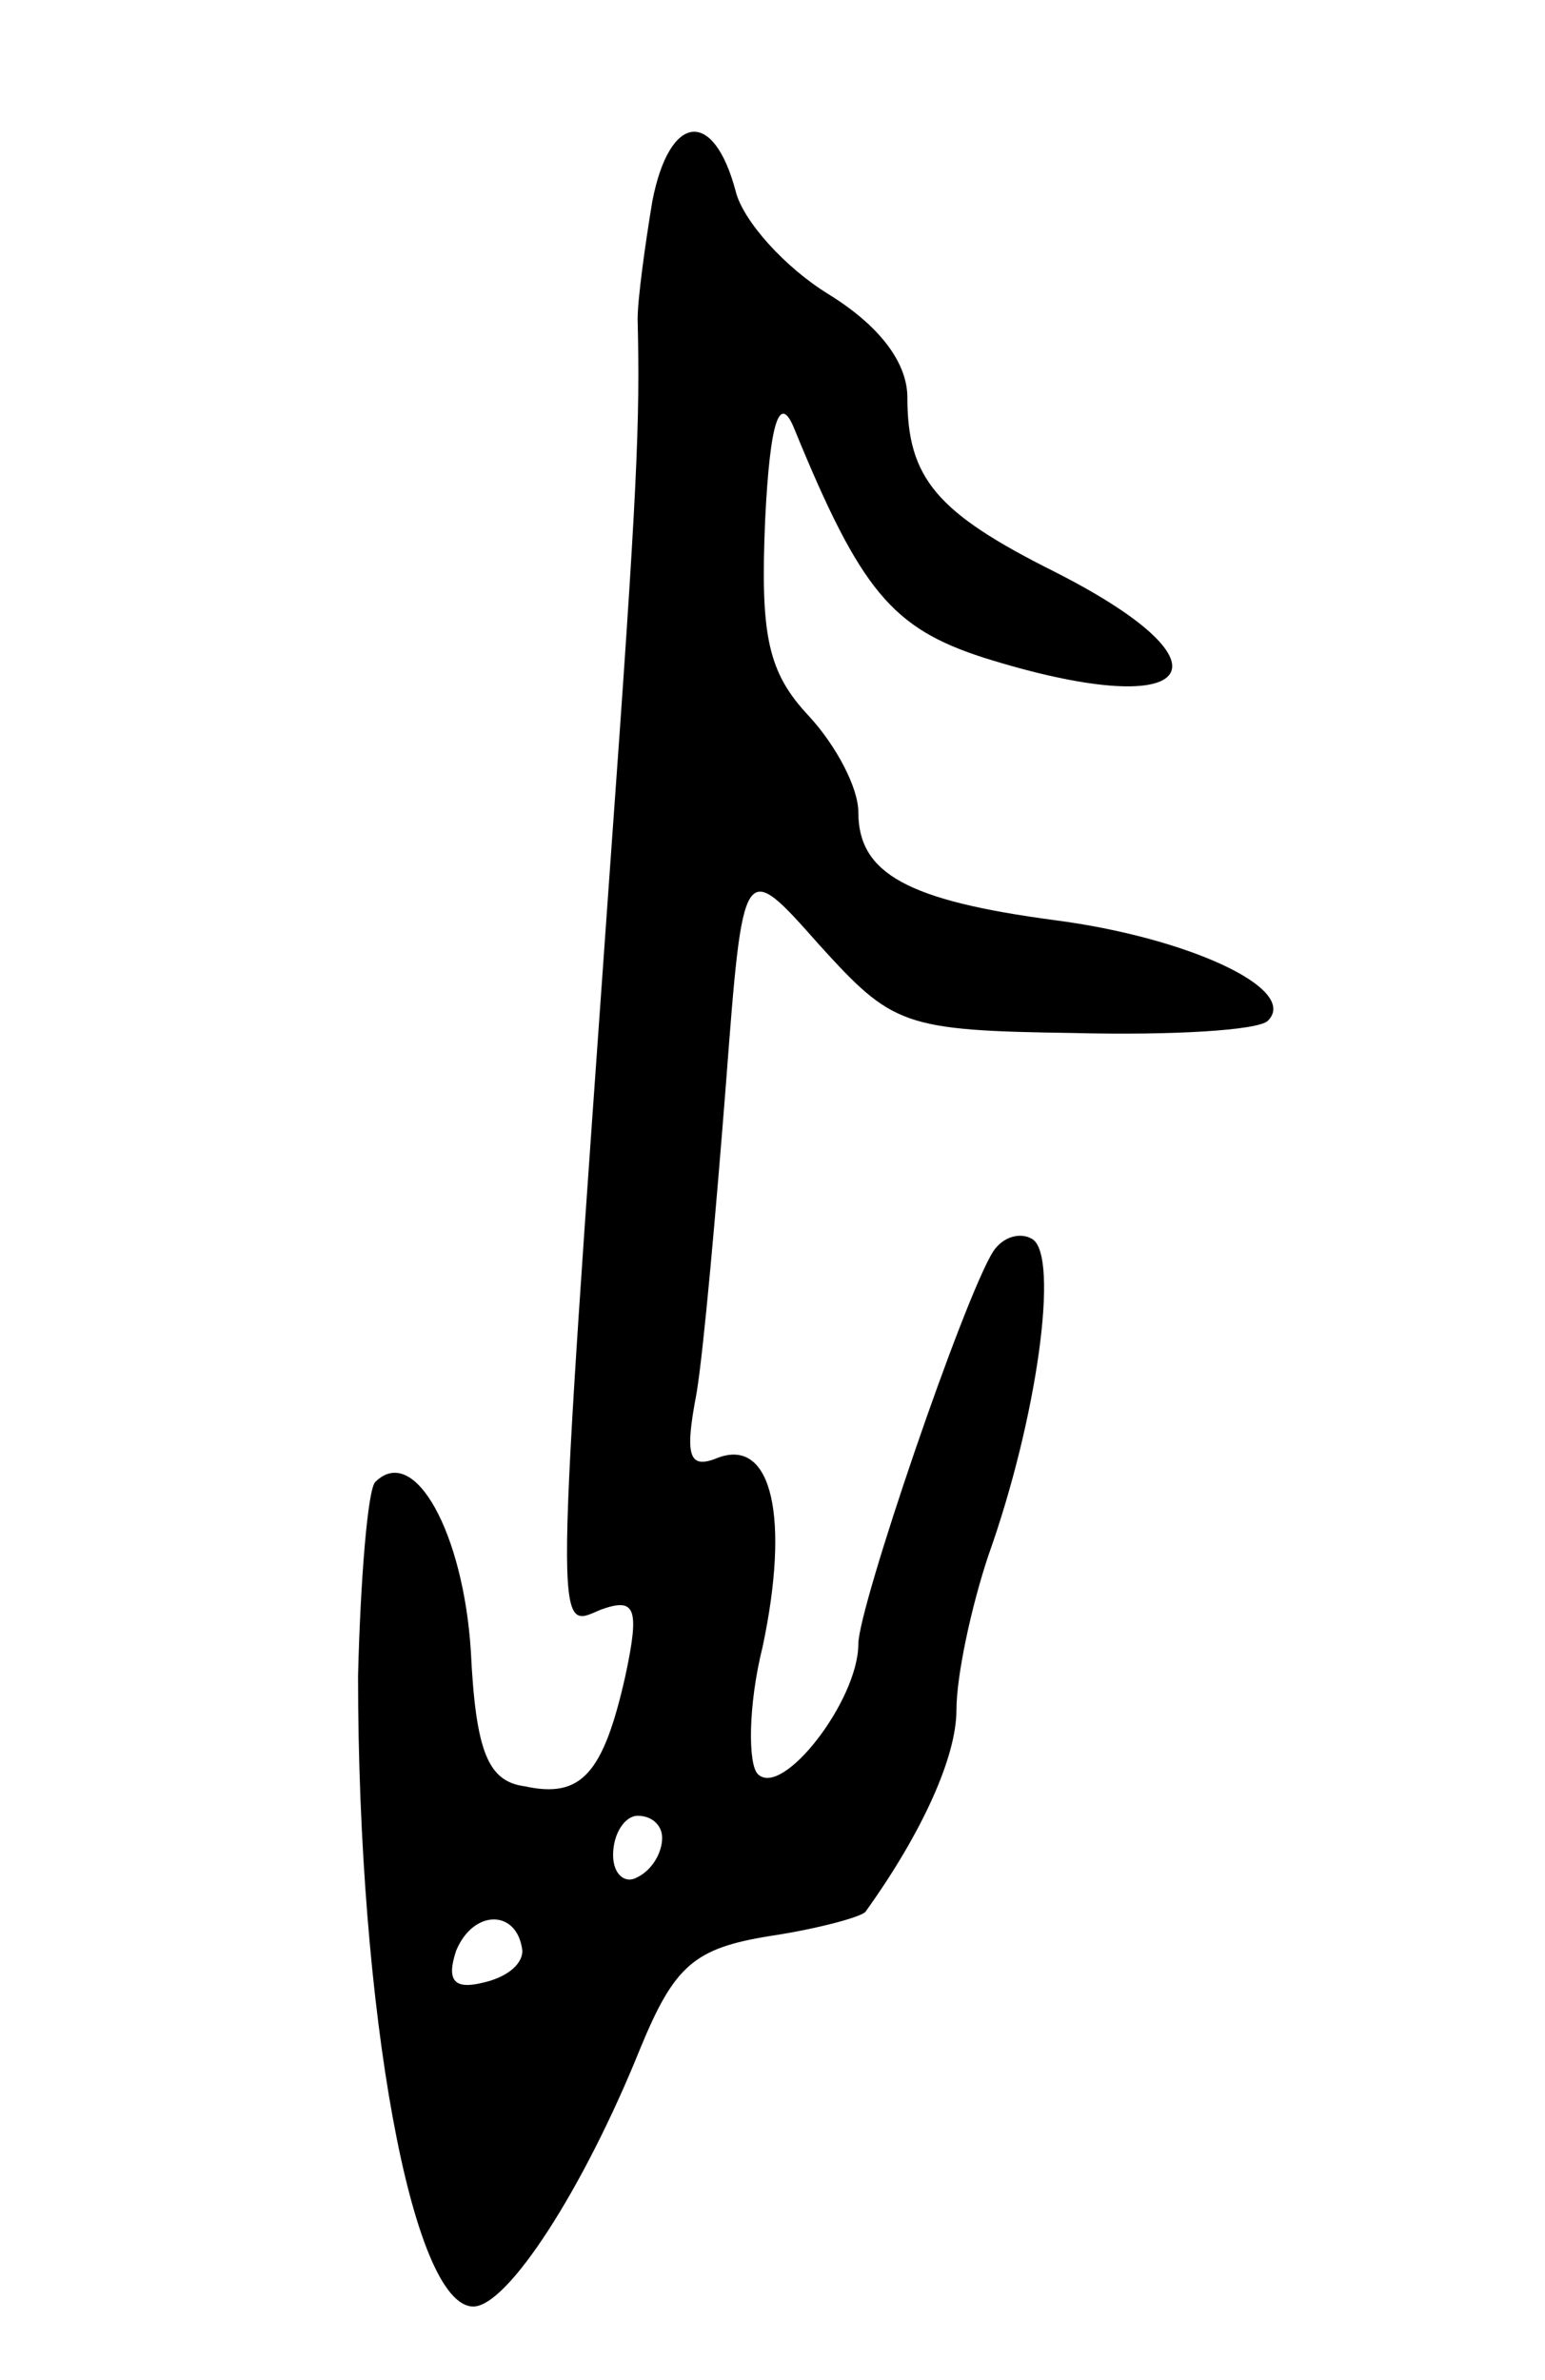 <svg version="1.0" xmlns="http://www.w3.org/2000/svg"
 width="63pt" height="97pt" viewBox="0 0 63 97"
 preserveAspectRatio="xMidYMid meet">
<g transform="translate(0,97) scale(0.1,-0.1)"
fill="#000000" stroke="none">
<path d="M266 888 c-3 -18 -6 -40 -6 -48 1 -42 0 -68 -11 -220 -23 -324 -23
-314 -4 -306 14 5 16 1 10 -27 -9 -40 -18 -50 -41 -45 -15 2 -20 14 -22 55 -3
48 -23 85 -39 69 -3 -3 -6 -39 -7 -79 0 -137 22 -257 47 -257 14 0 45 48 68
105 14 34 22 41 53 46 20 3 38 8 39 10 23 32 37 63 37 82 0 14 6 42 13 63 20
56 29 122 18 129 -5 3 -12 1 -16 -5 -12 -19 -55 -145 -55 -160 0 -23 -31 -63
-41 -53 -4 4 -4 28 2 52 11 52 4 85 -18 77 -12 -5 -14 0 -9 26 3 18 8 75 12
126 7 92 7 92 38 57 30 -33 34 -35 104 -36 39 -1 75 1 79 5 13 13 -33 34 -87
41 -60 8 -80 19 -80 44 0 10 -9 27 -20 39 -17 18 -20 33 -18 80 2 41 6 52 12
37 27 -66 40 -81 77 -93 86 -27 106 -4 29 35 -48 24 -60 38 -60 71 0 14 -11
29 -32 42 -18 11 -35 30 -38 42 -9 34 -27 32 -34 -4z m4 -667 c0 -6 -4 -13
-10 -16 -5 -3 -10 1 -10 9 0 9 5 16 10 16 6 0 10 -4 10 -9z m-57 -46 c0 -6 -7
-11 -16 -13 -12 -3 -15 1 -11 13 7 17 25 17 27 0z"/>
</g>
</svg>
